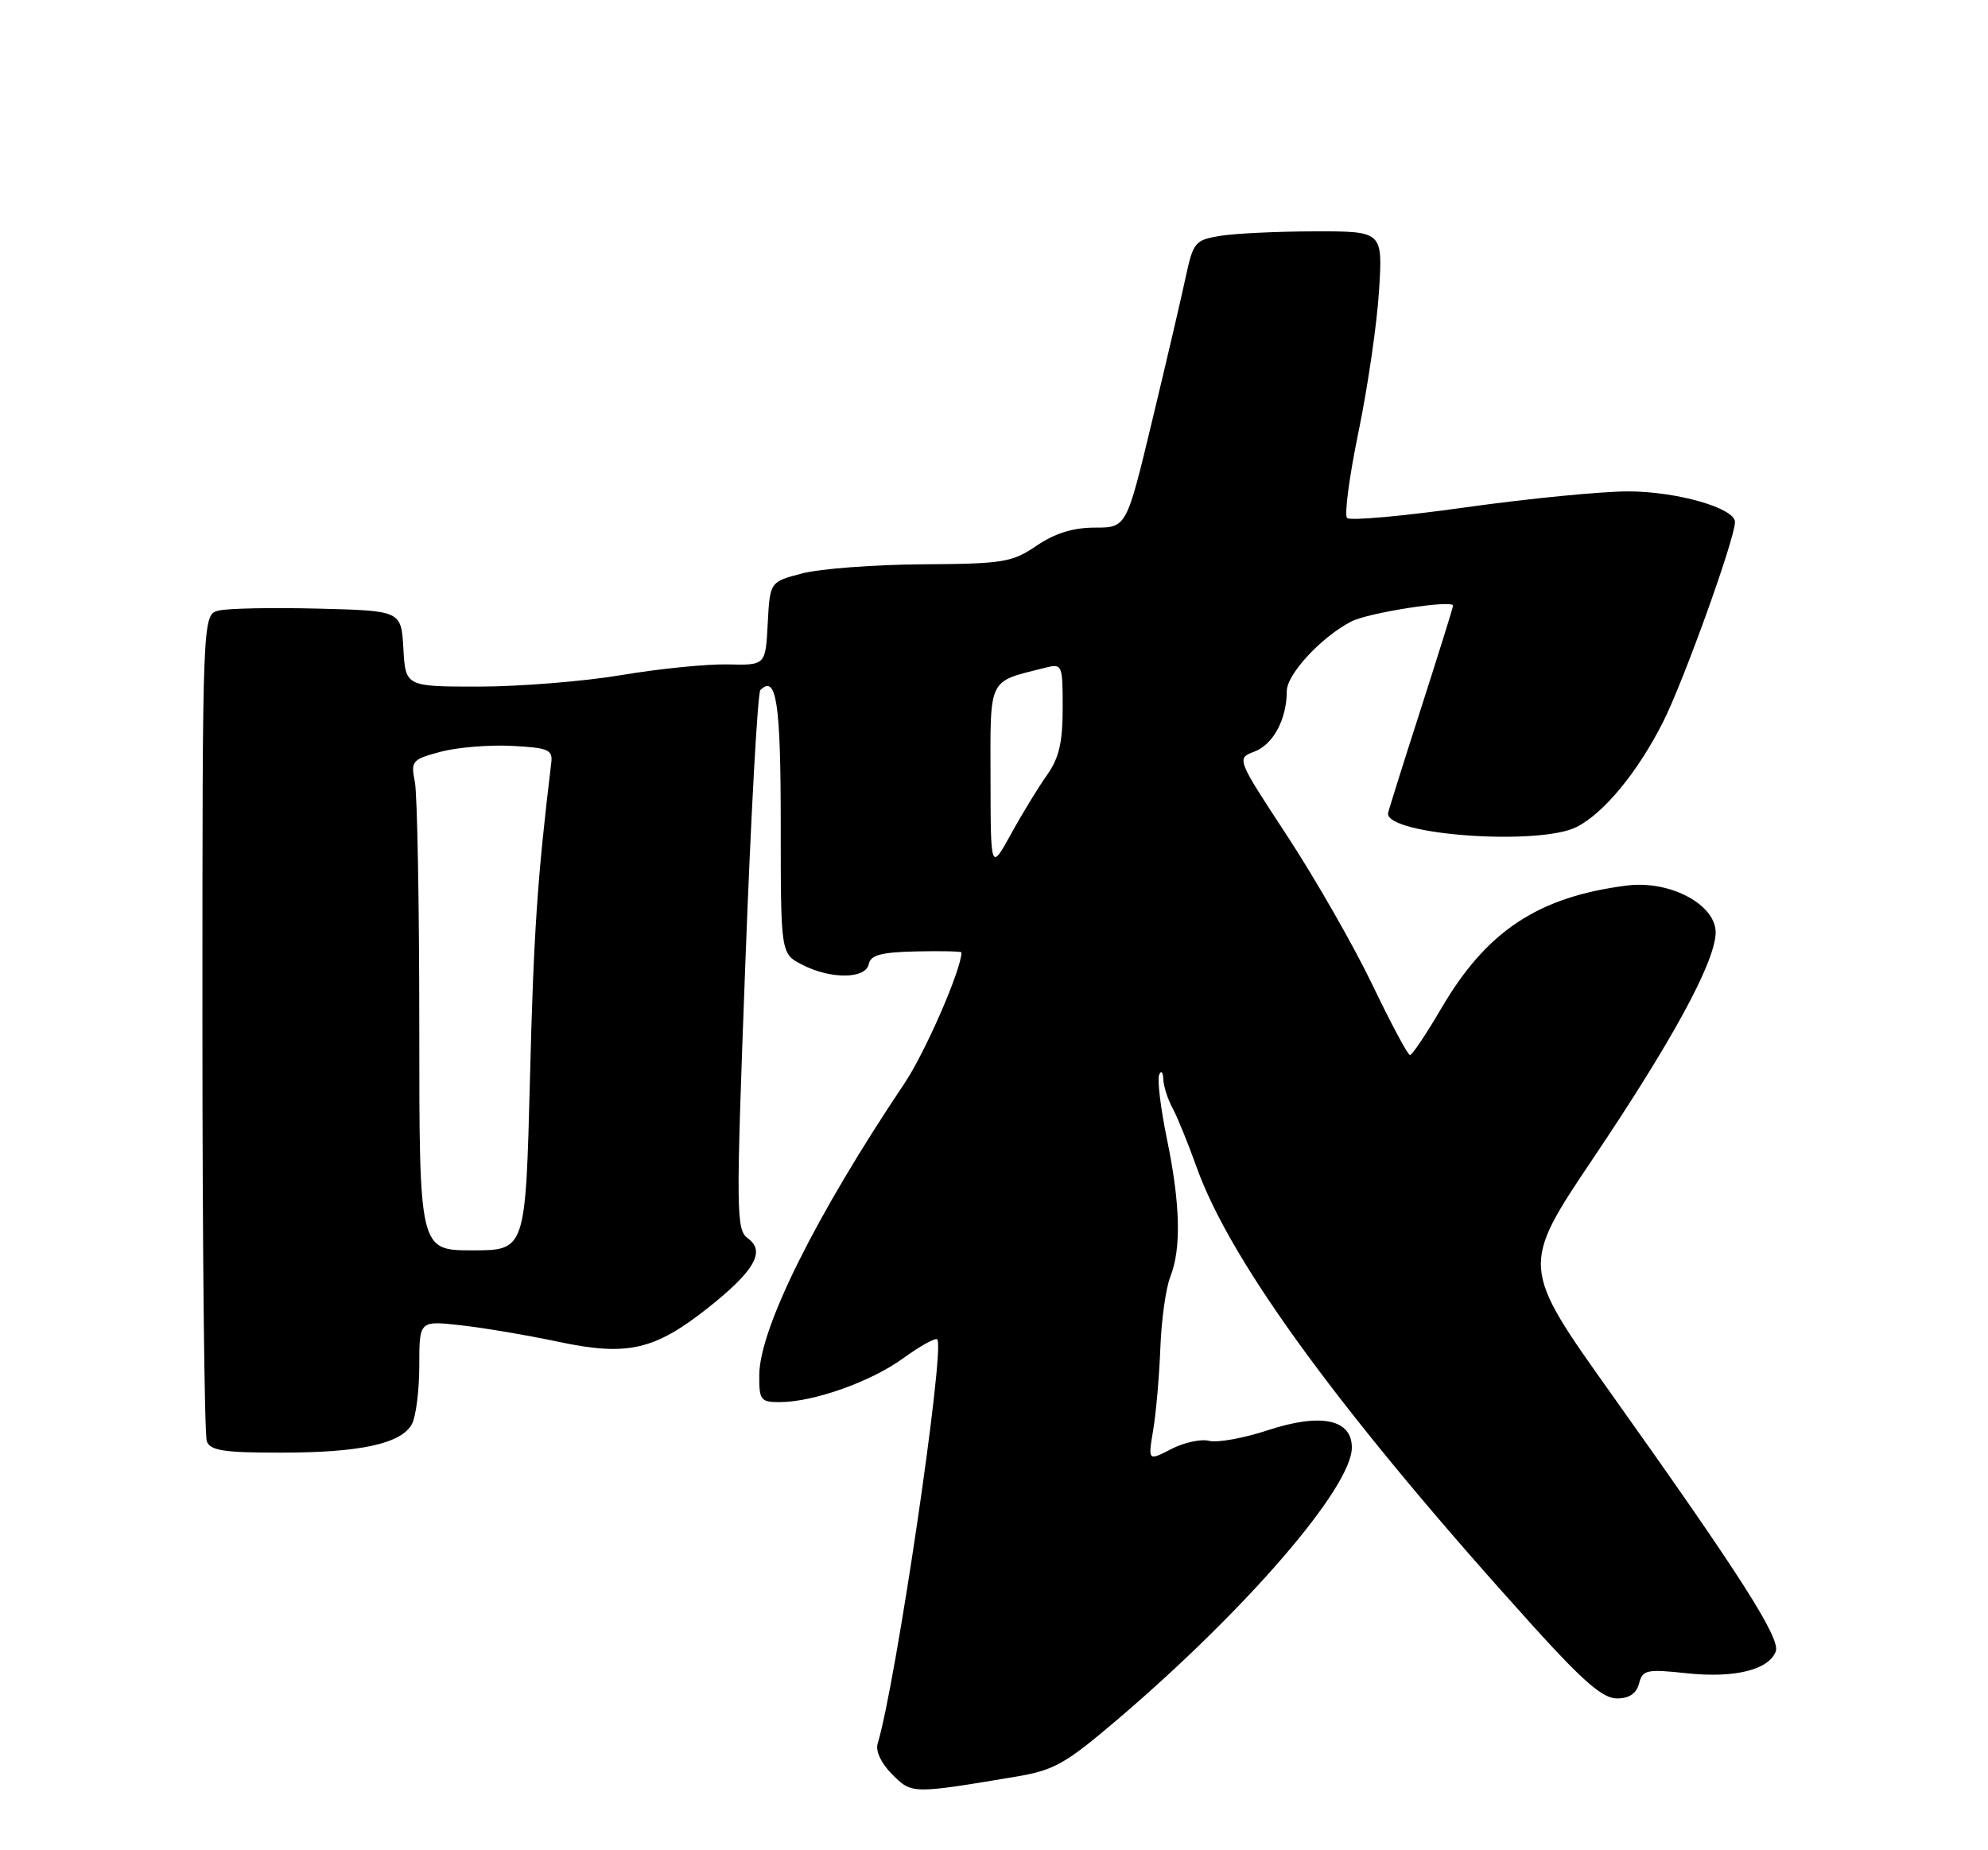<?xml version="1.0" encoding="UTF-8" standalone="no"?>
<!DOCTYPE svg PUBLIC "-//W3C//DTD SVG 1.1//EN" "http://www.w3.org/Graphics/SVG/1.1/DTD/svg11.dtd" >
<svg xmlns="http://www.w3.org/2000/svg" xmlns:xlink="http://www.w3.org/1999/xlink" version="1.1" viewBox="0 0 275 256">
 <g >
 <path fill="currentColor"
d=" M 140.48 245.83 C 145.80 244.94 147.34 244.08 154.48 238.00 C 172.36 222.78 187.00 205.80 187.00 200.28 C 187.00 196.37 182.72 195.48 175.41 197.88 C 172.05 198.99 168.38 199.65 167.26 199.36 C 166.15 199.07 163.79 199.58 162.02 200.49 C 158.80 202.16 158.80 202.16 159.52 197.87 C 159.92 195.51 160.36 190.41 160.51 186.54 C 160.65 182.67 161.27 178.23 161.88 176.68 C 163.43 172.79 163.28 166.56 161.42 157.59 C 160.56 153.39 160.07 149.41 160.34 148.73 C 160.62 148.04 160.88 148.30 160.92 149.32 C 160.96 150.31 161.54 152.11 162.20 153.32 C 162.85 154.52 164.35 158.20 165.53 161.50 C 170.26 174.77 185.82 195.97 212.31 225.25 C 219.04 232.68 221.74 235.00 223.66 235.00 C 225.37 235.00 226.36 234.33 226.73 232.93 C 227.22 231.04 227.77 230.92 233.38 231.52 C 239.95 232.21 244.66 231.05 245.64 228.50 C 246.33 226.70 240.71 217.90 222.92 192.90 C 210.34 175.22 210.34 175.22 220.44 160.18 C 231.26 144.08 237.03 133.51 237.32 129.26 C 237.59 125.28 231.12 121.74 225.00 122.53 C 212.75 124.10 205.64 128.82 199.39 139.49 C 197.30 143.07 195.34 145.99 195.04 145.98 C 194.74 145.98 192.40 141.59 189.83 136.23 C 187.26 130.88 181.98 121.65 178.10 115.72 C 171.03 104.94 171.03 104.94 173.53 103.99 C 176.13 103.00 178.00 99.50 178.00 95.63 C 178.00 93.29 182.78 88.13 186.93 85.99 C 189.31 84.76 201.00 82.95 201.00 83.80 C 201.00 84.04 198.97 90.53 196.50 98.22 C 194.03 105.90 192.00 112.36 192.00 112.57 C 192.00 115.56 212.93 117.04 218.10 114.42 C 221.87 112.51 226.57 106.80 230.06 99.88 C 232.90 94.25 240.00 74.51 240.00 72.23 C 240.00 70.30 231.99 68.00 225.23 67.99 C 221.53 67.99 211.43 68.98 202.79 70.19 C 194.14 71.41 186.74 72.08 186.34 71.67 C 185.94 71.27 186.65 65.89 187.93 59.72 C 189.20 53.55 190.48 44.79 190.76 40.25 C 191.28 32.00 191.28 32.00 181.89 32.01 C 176.73 32.02 170.84 32.30 168.81 32.63 C 165.30 33.21 165.06 33.50 164.01 38.37 C 163.41 41.19 161.32 50.14 159.37 58.25 C 155.83 73.00 155.83 73.00 151.46 73.00 C 148.45 73.00 145.94 73.78 143.40 75.50 C 140.00 77.81 138.81 78.01 127.61 78.08 C 120.95 78.12 113.47 78.69 111.00 79.33 C 106.50 80.50 106.50 80.50 106.20 86.27 C 105.90 92.05 105.90 92.05 100.70 91.93 C 97.84 91.86 91.22 92.52 86.00 93.40 C 80.78 94.28 71.91 94.99 66.30 95.00 C 56.10 95.00 56.10 95.00 55.80 89.75 C 55.50 84.50 55.50 84.50 44.00 84.21 C 37.67 84.05 31.49 84.17 30.25 84.48 C 28.00 85.04 28.00 85.04 28.00 141.44 C 28.00 172.46 28.27 198.55 28.61 199.42 C 29.10 200.71 30.98 201.00 38.86 200.99 C 49.87 200.99 55.53 199.75 56.99 197.02 C 57.54 195.98 58.00 192.34 58.00 188.93 C 58.00 182.72 58.00 182.72 63.75 183.37 C 66.91 183.72 73.00 184.75 77.28 185.66 C 86.78 187.67 90.52 186.82 97.90 180.99 C 104.33 175.90 105.93 173.15 103.49 171.37 C 101.81 170.14 101.79 168.21 103.11 133.12 C 103.87 112.80 104.81 95.86 105.18 95.48 C 107.40 93.27 108.00 97.22 108.00 114.03 C 108.00 131.95 108.00 131.95 110.95 133.47 C 114.90 135.52 119.76 135.47 120.18 133.39 C 120.43 132.14 121.88 131.75 126.75 131.64 C 130.19 131.56 133.00 131.63 133.00 131.78 C 133.00 134.11 127.99 145.61 125.12 149.89 C 112.88 168.13 105.07 183.80 105.03 190.25 C 105.00 193.70 105.22 194.00 107.82 194.00 C 112.52 194.00 120.43 191.20 124.93 187.94 C 127.27 186.24 129.40 185.06 129.65 185.32 C 130.78 186.45 123.90 233.10 121.41 241.23 C 121.09 242.28 121.88 243.97 123.41 245.50 C 126.14 248.23 126.13 248.23 140.48 245.83 Z  M 58.00 142.12 C 58.00 125.14 57.72 109.87 57.39 108.19 C 56.81 105.29 56.99 105.08 60.93 104.02 C 63.21 103.41 67.65 103.04 70.79 103.20 C 75.83 103.46 76.47 103.73 76.26 105.50 C 74.33 121.52 73.82 129.06 73.31 149.25 C 72.70 173.00 72.70 173.00 65.35 173.00 C 58.00 173.00 58.00 173.00 58.00 142.12 Z  M 137.02 107.73 C 137.00 93.57 136.59 94.40 144.54 92.40 C 146.95 91.79 147.00 91.90 147.00 97.99 C 147.00 102.73 146.49 104.90 144.85 107.21 C 143.67 108.87 141.42 112.54 139.87 115.37 C 137.04 120.50 137.04 120.50 137.02 107.73 Z "/>
</g>
</svg>